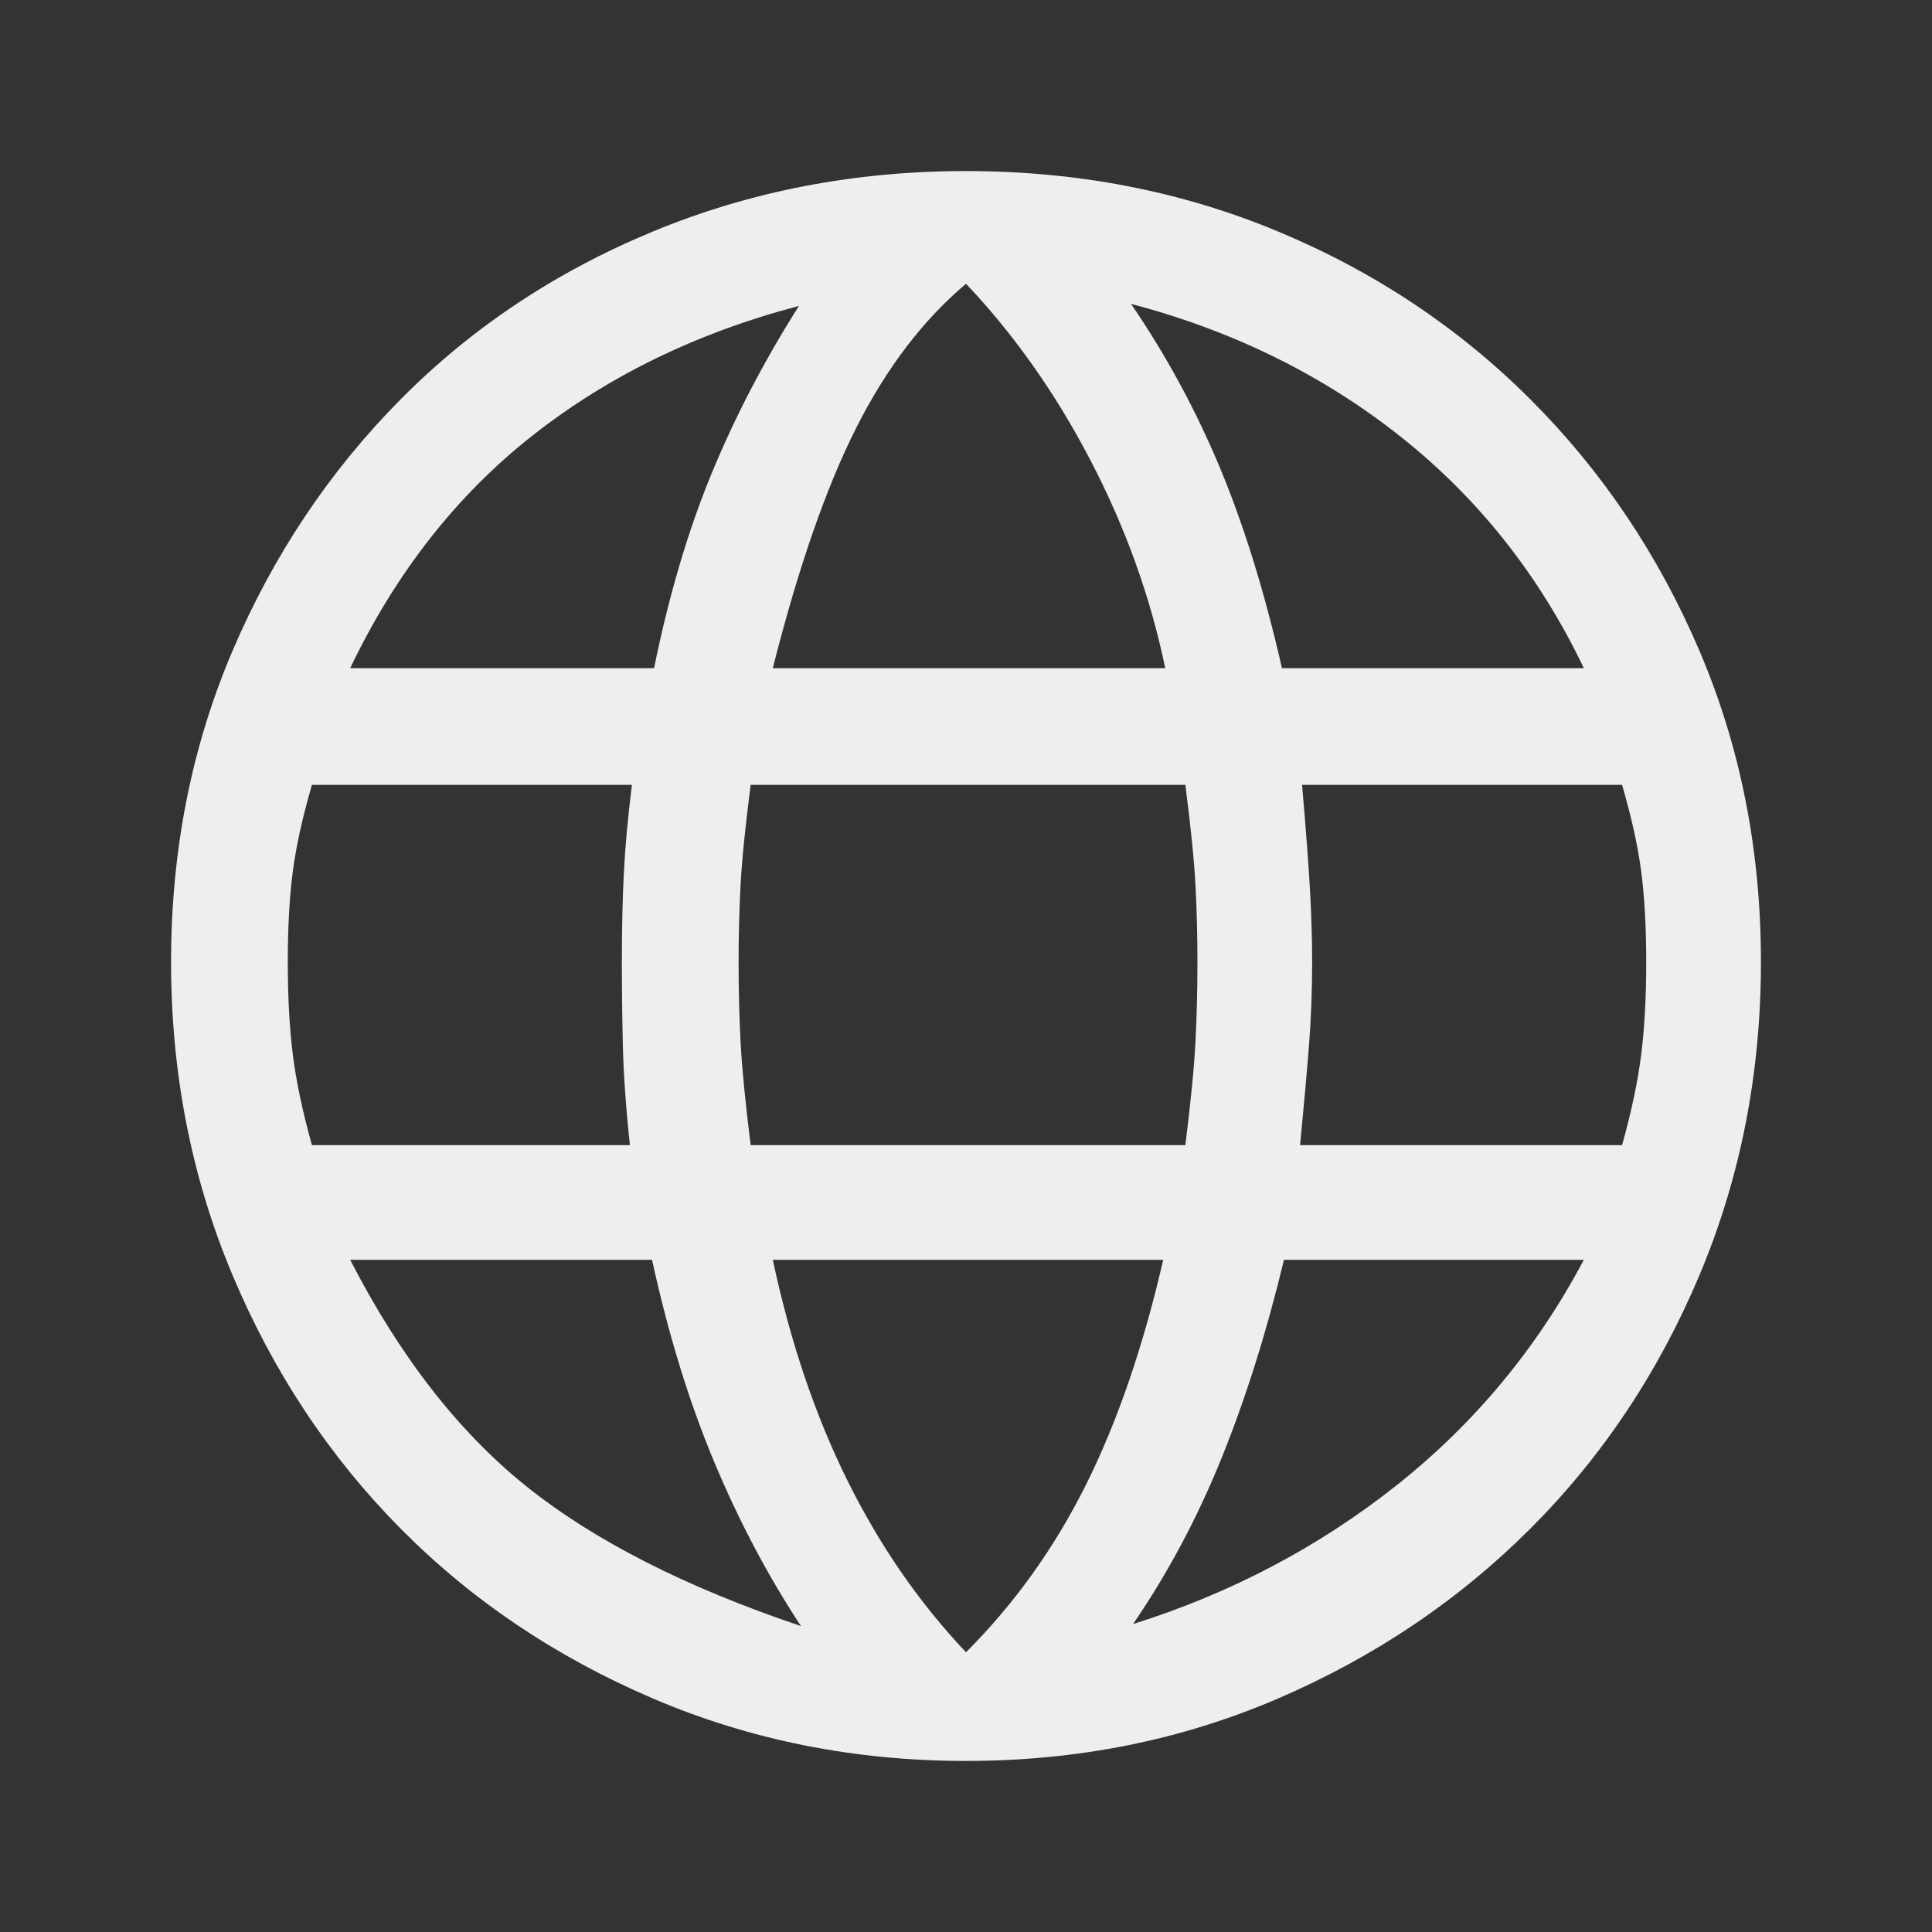 <svg xmlns="http://www.w3.org/2000/svg" height="48" width="48"><rect width="100%" height="100%" fill="#333333" stroke="none"/><path d="M24 43.75Q19.85 43.75 16.225 42.2Q12.6 40.65 9.95 37.975Q7.3 35.3 5.775 31.675Q4.25 28.05 4.25 23.9Q4.25 19.75 5.775 16.175Q7.3 12.6 9.95 9.925Q12.6 7.25 16.225 5.75Q19.85 4.25 24 4.25Q28.15 4.25 31.75 5.75Q35.35 7.25 38.025 9.925Q40.7 12.6 42.225 16.175Q43.75 19.75 43.75 23.9Q43.75 28.05 42.225 31.675Q40.7 35.3 38.025 37.975Q35.35 40.65 31.75 42.2Q28.15 43.75 24 43.75ZM31.85 16.6H39.35Q37.7 13.15 34.8 10.85Q31.9 8.55 28.1 7.55Q29.4 9.45 30.3 11.6Q31.2 13.75 31.85 16.6ZM19.2 16.6H28.95Q28.4 13.95 27.1 11.45Q25.8 8.95 24 7.05Q22.4 8.4 21.275 10.625Q20.15 12.85 19.2 16.6ZM7.75 28.45H15.65Q15.5 27.05 15.475 25.975Q15.45 24.9 15.45 23.9Q15.45 22.65 15.5 21.675Q15.55 20.7 15.7 19.5H7.75Q7.4 20.7 7.275 21.65Q7.15 22.6 7.15 23.9Q7.15 25.2 7.275 26.2Q7.4 27.2 7.75 28.45ZM19.9 40.4Q18.65 38.5 17.725 36.275Q16.8 34.05 16.2 31.3H8.7Q10.55 34.9 13.075 36.925Q15.6 38.95 19.9 40.4ZM8.7 16.6H16.25Q16.8 13.9 17.675 11.775Q18.55 9.65 19.85 7.6Q16.05 8.6 13.225 10.825Q10.4 13.05 8.7 16.6ZM24 41.05Q25.8 39.25 26.975 36.9Q28.15 34.55 28.9 31.3H19.2Q19.85 34.35 21.05 36.775Q22.25 39.2 24 41.05ZM18.65 28.45H29.45Q29.65 26.85 29.7 25.9Q29.75 24.95 29.75 23.9Q29.75 22.9 29.7 21.975Q29.65 21.05 29.45 19.5H18.65Q18.45 21.05 18.4 21.975Q18.35 22.9 18.35 23.9Q18.35 24.95 18.4 25.9Q18.45 26.85 18.65 28.45ZM28.15 40.35Q31.8 39.2 34.7 36.9Q37.6 34.6 39.35 31.3H31.9Q31.25 34 30.35 36.225Q29.45 38.45 28.15 40.35ZM32.3 28.45H40.3Q40.65 27.2 40.775 26.2Q40.9 25.2 40.9 23.9Q40.9 22.6 40.775 21.65Q40.65 20.7 40.3 19.5H32.35Q32.5 21.25 32.55 22.175Q32.6 23.1 32.6 23.9Q32.6 24.95 32.525 25.925Q32.45 26.9 32.3 28.45Z" fill="#eeeeee" /></svg>